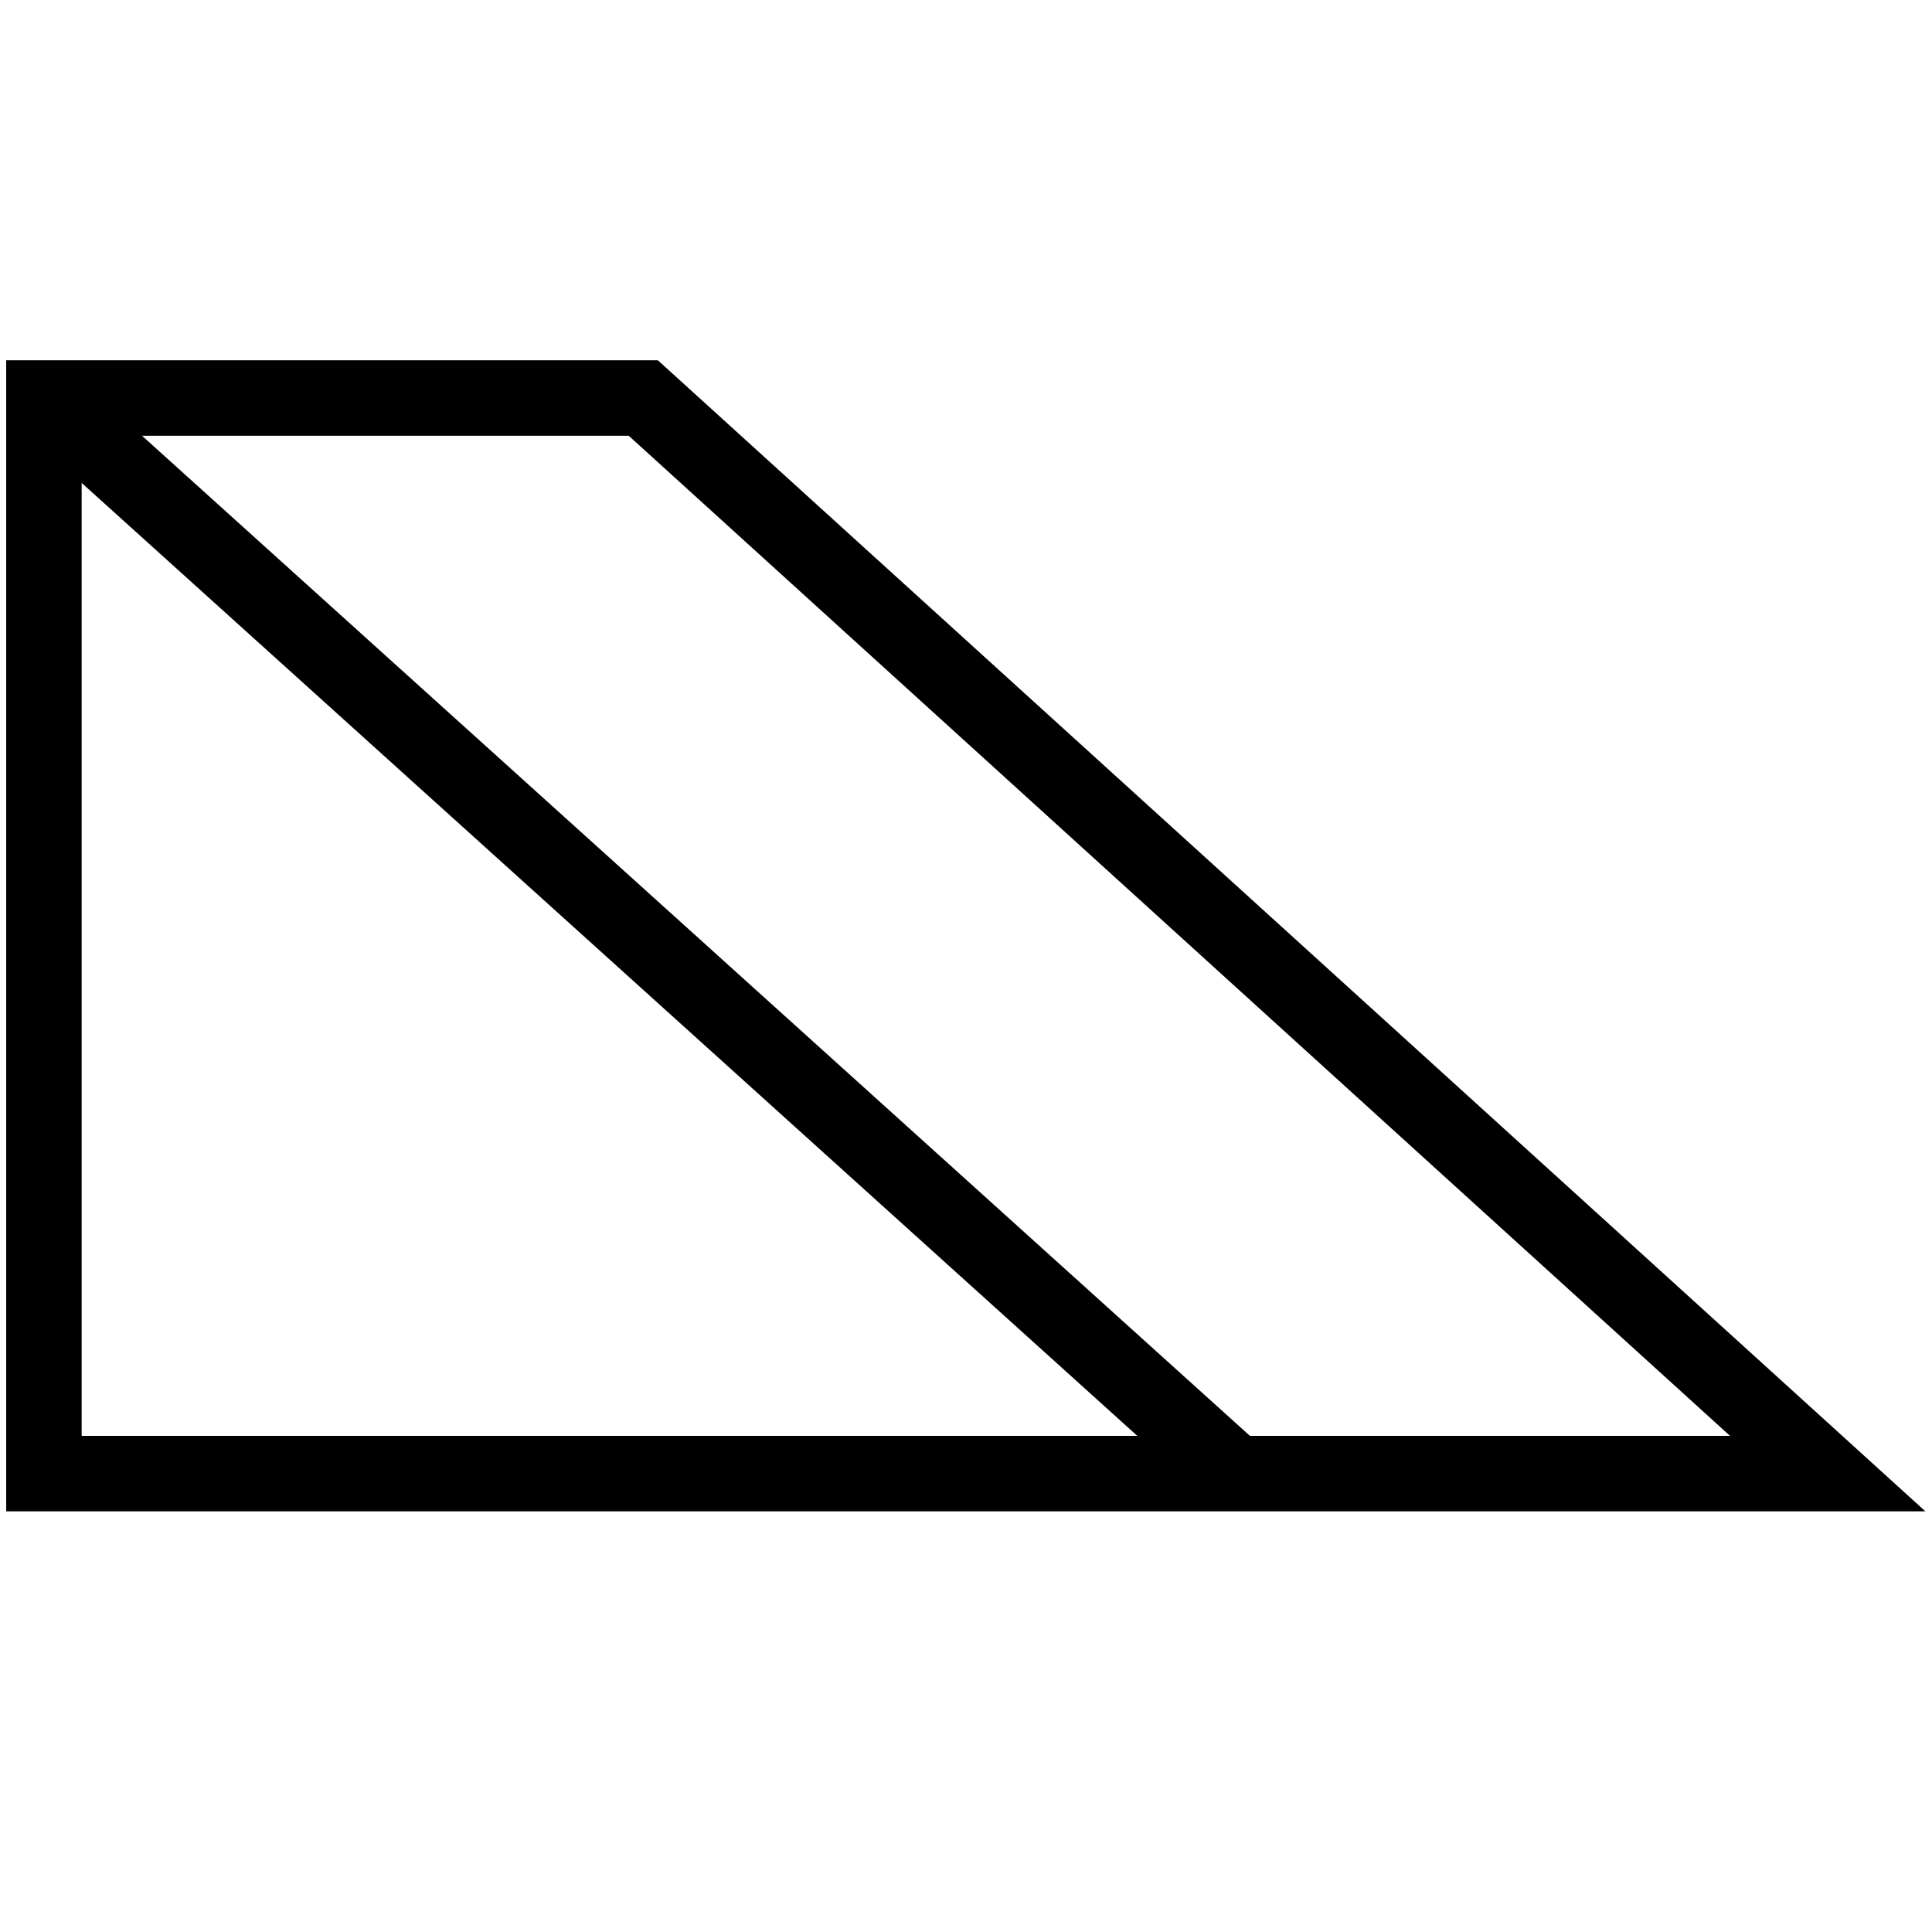 <?xml version="1.0" encoding="UTF-8" standalone="no"?>
<!DOCTYPE svg PUBLIC "-//W3C//DTD SVG 1.1//EN" "http://www.w3.org/Graphics/SVG/1.1/DTD/svg11.dtd">
<svg version="1.1" xmlns="http://www.w3.org/2000/svg" xmlns:xlink="http://www.w3.org/1999/xlink" preserveAspectRatio="xMidYMid meet" viewBox="0 0 128 128" width="128" height="128"><defs><path d="M2.91 97.63L121.09 97.63L42.62 26.37L2.91 26.37L2.91 97.63Z" id="b3qLKDWjhK"></path><path d="M81.85 97.63L2.91 26.37" id="c6oEPMuhN"></path></defs><g><g><g><g><g><use xlink:href="#b3qLKDWjhK" opacity="1" fill-opacity="0" stroke="#000000" stroke-width="5" stroke-opacity="1"></use></g></g><g><g><use xlink:href="#c6oEPMuhN" opacity="1" fill-opacity="0" stroke="#000000" stroke-width="5" stroke-opacity="1"></use></g></g></g></g></g></svg>